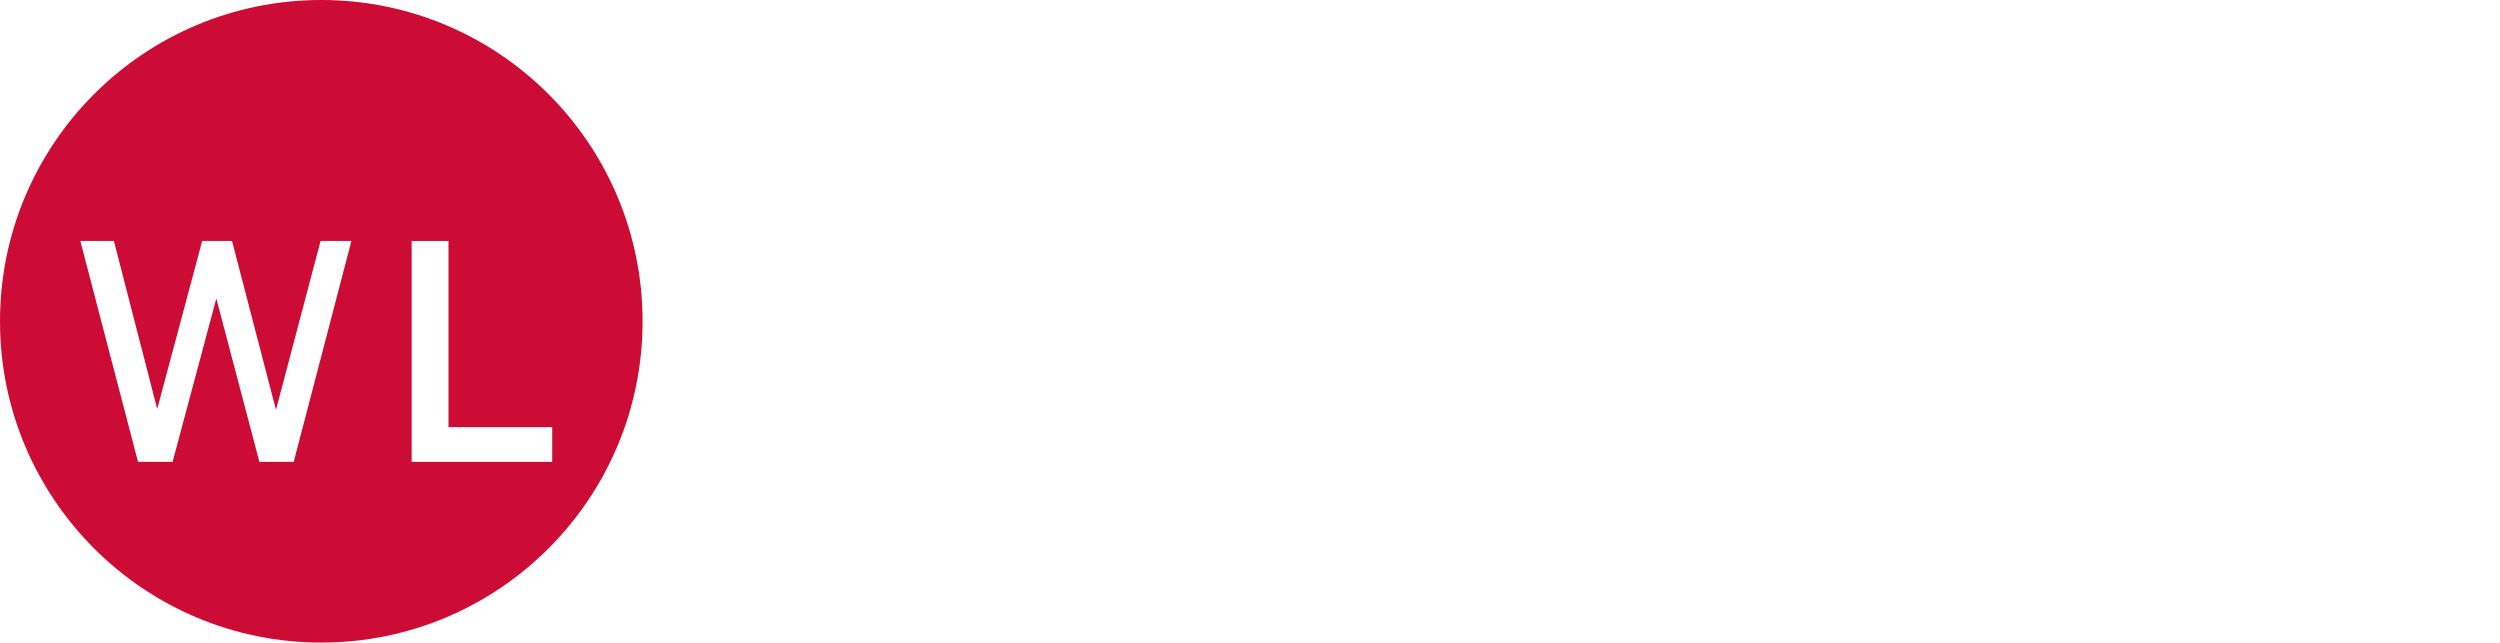 <?xml version="1.0" encoding="UTF-8"?> <svg xmlns="http://www.w3.org/2000/svg" width="249" height="64" viewBox="0 0 249 64" fill="none"><circle cx="32" cy="32" r="32" fill="#CC0C34"></circle><g filter="url(#filter0_d_1_4)"><path d="M13.747 42L8 20H11.344L16.472 39.894H14.812L20.138 20H23.11L28.287 39.894H26.677L31.928 20H35L29.253 42H25.835L21.104 24.054H21.995L17.19 42H13.747Z" fill="white"></path></g><g filter="url(#filter1_d_1_4)"><path d="M41 42V20H44.669V38.543H55V42H41Z" fill="white"></path></g><path d="M78.77 42L71.81 21H75.86L82.07 39.99H80.06L86.51 21H90.11L96.38 39.99H94.43L100.79 21H104.51L97.55 42H93.41L87.68 24.87H88.76L82.94 42H78.77ZM116.857 25.8C118.137 25.8 119.277 26.05 120.277 26.55C121.297 27.05 122.097 27.82 122.677 28.86C123.257 29.88 123.547 31.2 123.547 32.82V42H119.797V33.3C119.797 31.88 119.457 30.82 118.777 30.12C118.117 29.42 117.187 29.07 115.987 29.07C115.107 29.07 114.327 29.25 113.647 29.61C112.967 29.97 112.437 30.51 112.057 31.23C111.697 31.93 111.517 32.82 111.517 33.9V42H107.767V19.74H111.517V30.3L110.707 28.98C111.267 27.96 112.077 27.18 113.137 26.64C114.217 26.08 115.457 25.8 116.857 25.8ZM135.863 42.21C134.083 42.21 132.523 41.86 131.183 41.16C129.863 40.44 128.833 39.46 128.093 38.22C127.373 36.98 127.013 35.57 127.013 33.99C127.013 32.39 127.363 30.98 128.063 29.76C128.783 28.52 129.763 27.55 131.003 26.85C132.263 26.15 133.693 25.8 135.293 25.8C136.853 25.8 138.243 26.14 139.463 26.82C140.683 27.5 141.643 28.46 142.343 29.7C143.043 30.94 143.393 32.4 143.393 34.08C143.393 34.24 143.383 34.42 143.363 34.62C143.363 34.82 143.353 35.01 143.333 35.19H129.983V32.7H141.353L139.883 33.48C139.903 32.56 139.713 31.75 139.313 31.05C138.913 30.35 138.363 29.8 137.663 29.4C136.983 29 136.193 28.8 135.293 28.8C134.373 28.8 133.563 29 132.863 29.4C132.183 29.8 131.643 30.36 131.243 31.08C130.863 31.78 130.673 32.61 130.673 33.57V34.17C130.673 35.13 130.893 35.98 131.333 36.72C131.773 37.46 132.393 38.03 133.193 38.43C133.993 38.83 134.913 39.03 135.953 39.03C136.853 39.03 137.663 38.89 138.383 38.61C139.103 38.33 139.743 37.89 140.303 37.29L142.313 39.6C141.593 40.44 140.683 41.09 139.583 41.55C138.503 41.99 137.263 42.21 135.863 42.21ZM156.426 42V38.76L156.216 38.07V32.4C156.216 31.3 155.886 30.45 155.226 29.85C154.566 29.23 153.566 28.92 152.226 28.92C151.326 28.92 150.436 29.06 149.556 29.34C148.696 29.62 147.966 30.01 147.366 30.51L145.896 27.78C146.756 27.12 147.776 26.63 148.956 26.31C150.156 25.97 151.396 25.8 152.676 25.8C154.996 25.8 156.786 26.36 158.046 27.48C159.326 28.58 159.966 30.29 159.966 32.61V42H156.426ZM151.386 42.21C150.186 42.21 149.136 42.01 148.236 41.61C147.336 41.19 146.636 40.62 146.136 39.9C145.656 39.16 145.416 38.33 145.416 37.41C145.416 36.51 145.626 35.7 146.046 34.98C146.486 34.26 147.196 33.69 148.176 33.27C149.156 32.85 150.456 32.64 152.076 32.64H156.726V35.13H152.346C151.066 35.13 150.206 35.34 149.766 35.76C149.326 36.16 149.106 36.66 149.106 37.26C149.106 37.94 149.376 38.48 149.916 38.88C150.456 39.28 151.206 39.48 152.166 39.48C153.086 39.48 153.906 39.27 154.626 38.85C155.366 38.43 155.896 37.81 156.216 36.99L156.846 39.24C156.486 40.18 155.836 40.91 154.896 41.43C153.976 41.95 152.806 42.21 151.386 42.21ZM170.808 42.21C169.048 42.21 167.688 41.76 166.728 40.86C165.768 39.94 165.288 38.59 165.288 36.81V22.44H169.038V36.72C169.038 37.48 169.228 38.07 169.608 38.49C170.008 38.91 170.558 39.12 171.258 39.12C172.098 39.12 172.798 38.9 173.358 38.46L174.408 41.13C173.968 41.49 173.428 41.76 172.788 41.94C172.148 42.12 171.488 42.21 170.808 42.21ZM162.648 29.1V26.1H173.328V29.1H162.648ZM177.853 42V21H181.753V38.7H192.733V42H177.853ZM202.086 42.21C200.726 42.21 199.526 41.96 198.486 41.46C197.446 40.94 196.636 40.16 196.056 39.12C195.476 38.06 195.186 36.73 195.186 35.13V25.98H198.936V34.62C198.936 36.06 199.256 37.14 199.896 37.86C200.556 38.56 201.486 38.91 202.686 38.91C203.566 38.91 204.326 38.73 204.966 38.37C205.626 38.01 206.136 37.47 206.496 36.75C206.876 36.03 207.066 35.14 207.066 34.08V25.98H210.816V42H207.246V37.68L207.876 39C207.336 40.04 206.546 40.84 205.506 41.4C204.466 41.94 203.326 42.21 202.086 42.21ZM213.536 42L220.586 32.82L220.526 34.83L213.806 25.98H217.976L222.686 32.28H221.096L225.836 25.98H229.886L223.106 34.83L223.136 32.82L230.156 42H225.926L220.976 35.31L222.536 35.52L217.676 42H213.536ZM239.926 42.21C238.146 42.21 236.586 41.86 235.246 41.16C233.926 40.44 232.896 39.46 232.156 38.22C231.436 36.98 231.076 35.57 231.076 33.99C231.076 32.39 231.426 30.98 232.126 29.76C232.846 28.52 233.826 27.55 235.066 26.85C236.326 26.15 237.756 25.8 239.356 25.8C240.916 25.8 242.306 26.14 243.526 26.82C244.746 27.5 245.706 28.46 246.406 29.7C247.106 30.94 247.456 32.4 247.456 34.08C247.456 34.24 247.446 34.42 247.426 34.62C247.426 34.82 247.416 35.01 247.396 35.19H234.046V32.7H245.416L243.946 33.48C243.966 32.56 243.776 31.75 243.376 31.05C242.976 30.35 242.426 29.8 241.726 29.4C241.046 29 240.256 28.8 239.356 28.8C238.436 28.8 237.626 29 236.926 29.4C236.246 29.8 235.706 30.36 235.306 31.08C234.926 31.78 234.736 32.61 234.736 33.57V34.17C234.736 35.13 234.956 35.98 235.396 36.72C235.836 37.46 236.456 38.03 237.256 38.43C238.056 38.83 238.976 39.03 240.016 39.03C240.916 39.03 241.726 38.89 242.446 38.61C243.166 38.33 243.806 37.89 244.366 37.29L246.376 39.6C245.656 40.44 244.746 41.09 243.646 41.55C242.566 41.99 241.326 42.21 239.926 42.21Z" fill="white"></path><defs><filter id="filter0_d_1_4" x="4" y="20" width="35" height="30" filterUnits="userSpaceOnUse" color-interpolation-filters="sRGB"><feFlood flood-opacity="0" result="BackgroundImageFix"></feFlood><feColorMatrix in="SourceAlpha" type="matrix" values="0 0 0 0 0 0 0 0 0 0 0 0 0 0 0 0 0 0 127 0" result="hardAlpha"></feColorMatrix><feOffset dy="4"></feOffset><feGaussianBlur stdDeviation="2"></feGaussianBlur><feComposite in2="hardAlpha" operator="out"></feComposite><feColorMatrix type="matrix" values="0 0 0 0 0 0 0 0 0 0 0 0 0 0 0 0 0 0 0.25 0"></feColorMatrix><feBlend mode="normal" in2="BackgroundImageFix" result="effect1_dropShadow_1_4"></feBlend><feBlend mode="normal" in="SourceGraphic" in2="effect1_dropShadow_1_4" result="shape"></feBlend></filter><filter id="filter1_d_1_4" x="37" y="20" width="22" height="30" filterUnits="userSpaceOnUse" color-interpolation-filters="sRGB"><feFlood flood-opacity="0" result="BackgroundImageFix"></feFlood><feColorMatrix in="SourceAlpha" type="matrix" values="0 0 0 0 0 0 0 0 0 0 0 0 0 0 0 0 0 0 127 0" result="hardAlpha"></feColorMatrix><feOffset dy="4"></feOffset><feGaussianBlur stdDeviation="2"></feGaussianBlur><feComposite in2="hardAlpha" operator="out"></feComposite><feColorMatrix type="matrix" values="0 0 0 0 0 0 0 0 0 0 0 0 0 0 0 0 0 0 0.25 0"></feColorMatrix><feBlend mode="normal" in2="BackgroundImageFix" result="effect1_dropShadow_1_4"></feBlend><feBlend mode="normal" in="SourceGraphic" in2="effect1_dropShadow_1_4" result="shape"></feBlend></filter></defs></svg> 